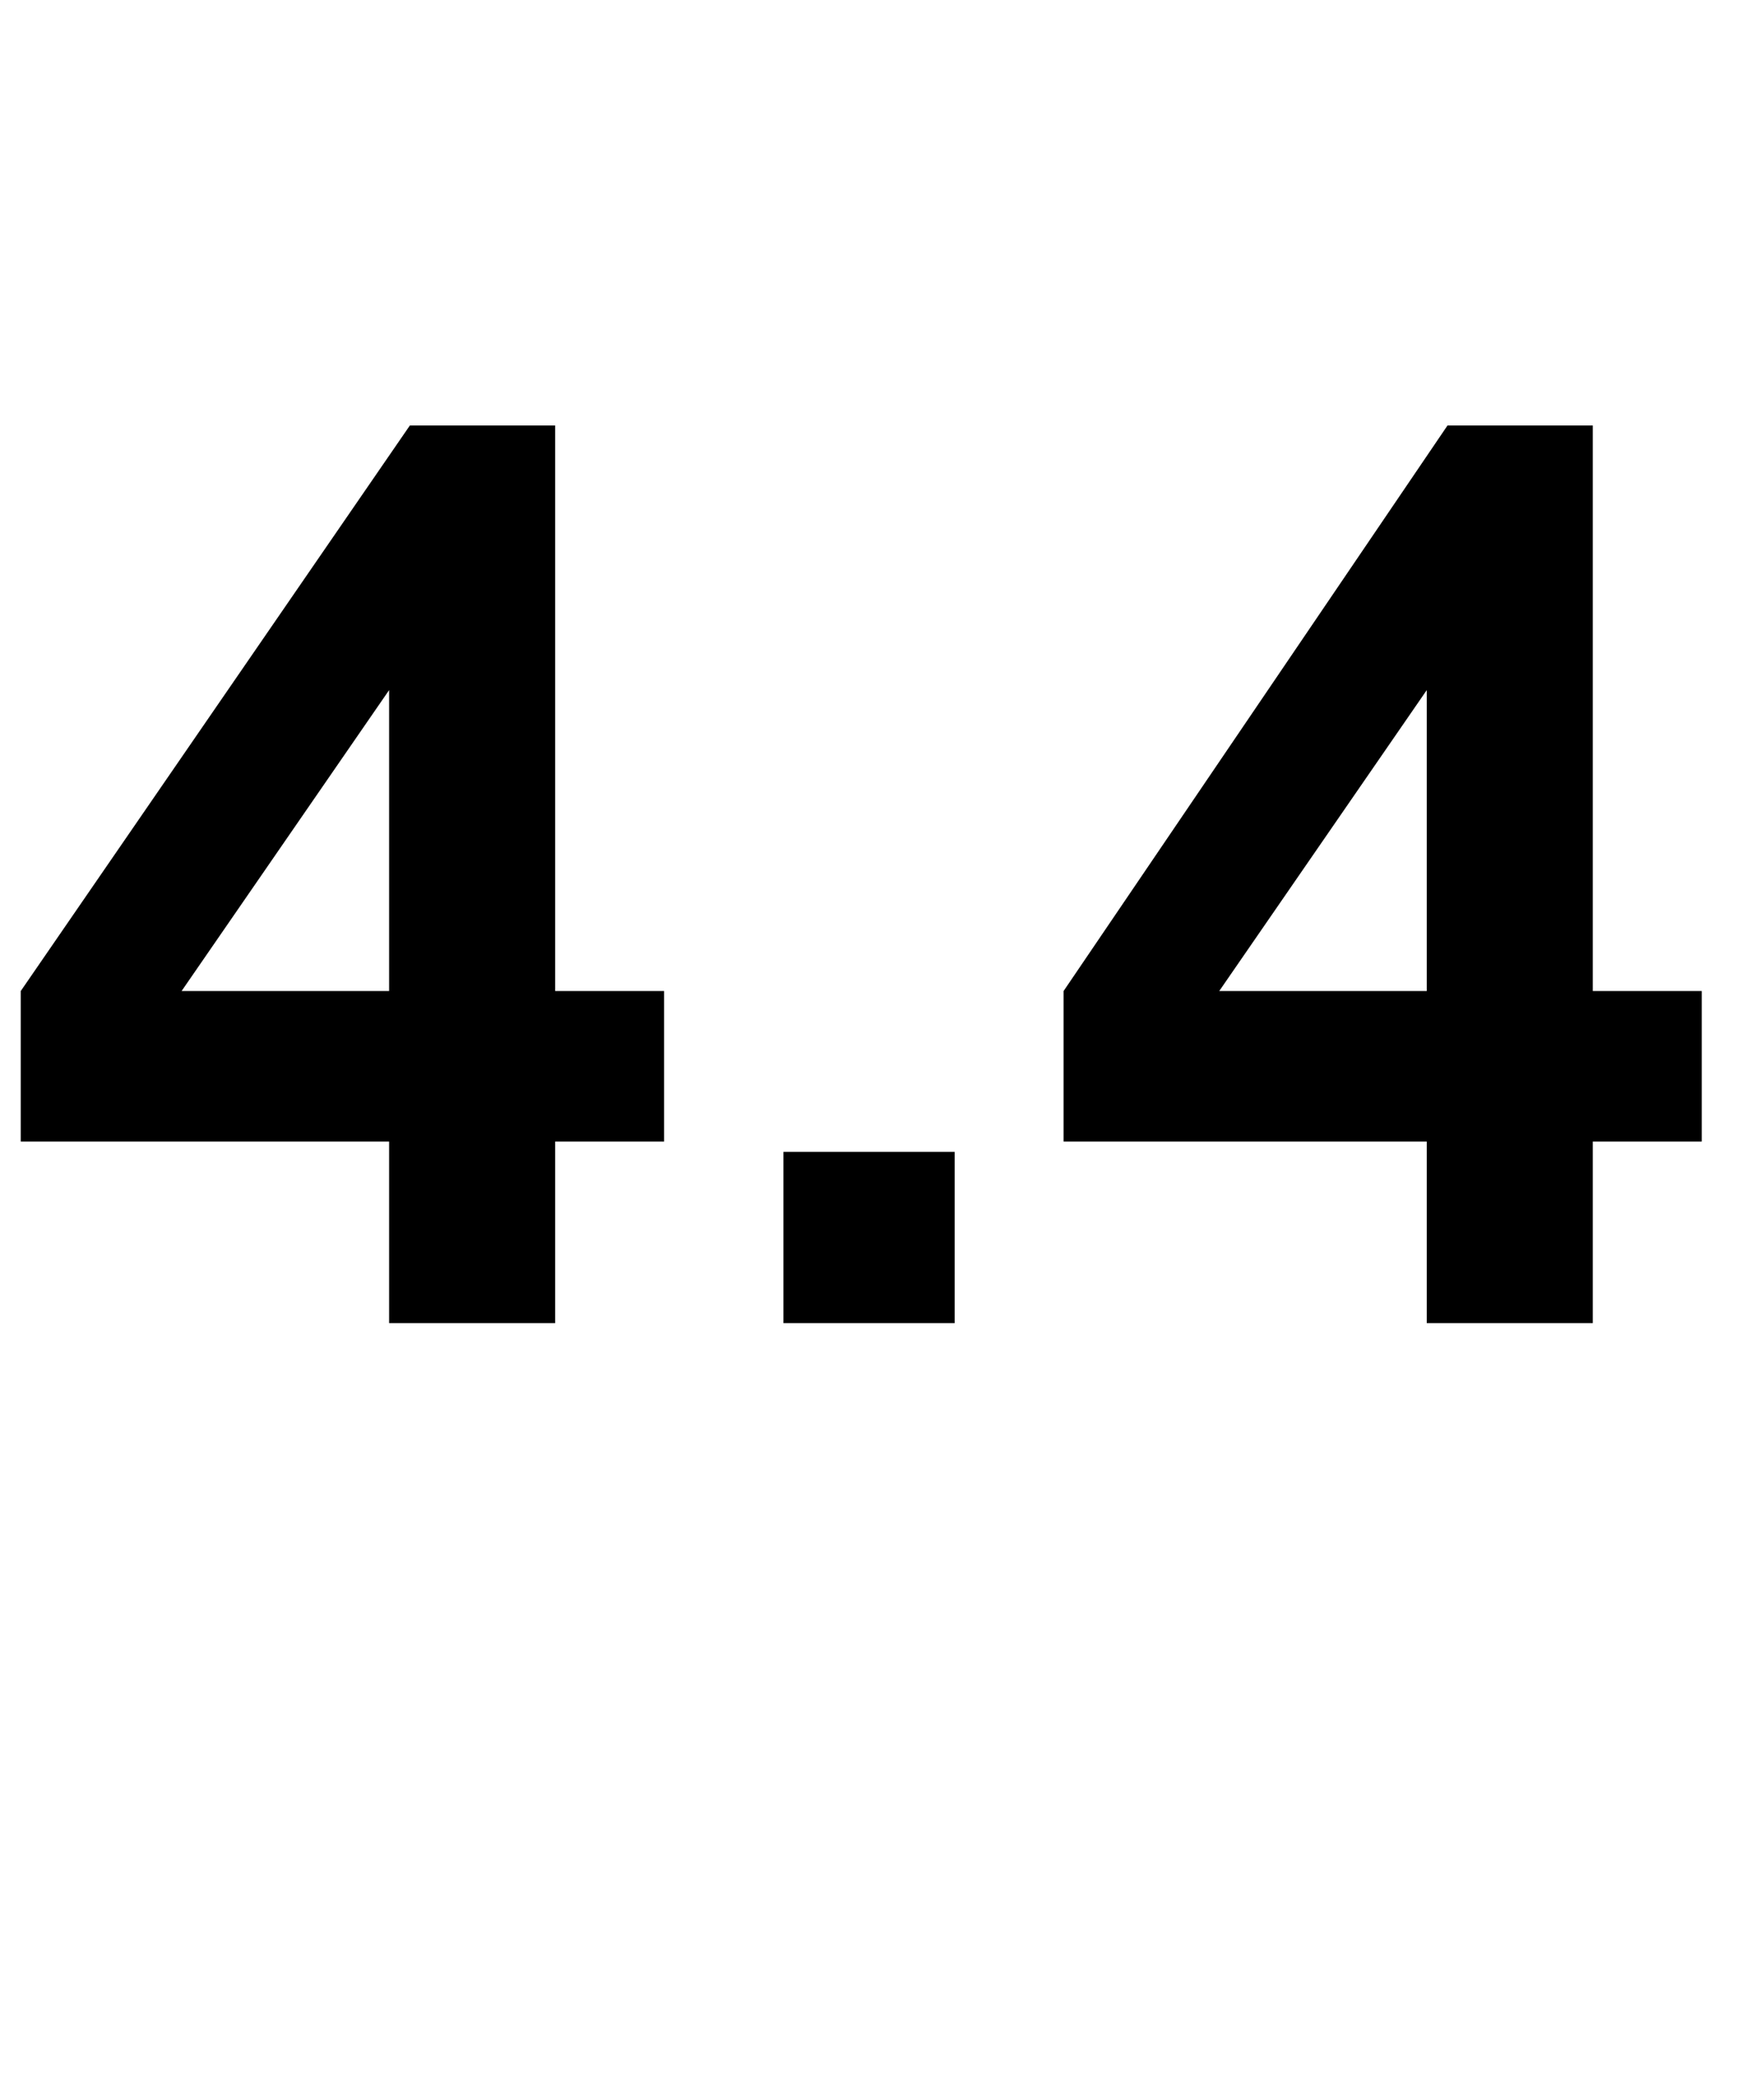 <?xml version="1.0" standalone="no"?><!DOCTYPE svg PUBLIC "-//W3C//DTD SVG 1.1//EN" "http://www.w3.org/Graphics/SVG/1.1/DTD/svg11.dtd"><svg xmlns="http://www.w3.org/2000/svg" version="1.1" width="34px" height="40.1px" viewBox="0 -8 34 40.1" style="top:-8px">  <desc>4.4</desc>  <defs/>  <g id="Polygon10746">    <path d="M 7.5 17.5 L 7.5 14 L 0.4 14 L 0.4 11.1 L 7.9 0.2 L 10.7 0.2 L 10.7 11.1 L 12.8 11.1 L 12.8 14 L 10.7 14 L 10.7 17.5 L 7.5 17.5 Z M 7.5 11.1 L 7.5 5.3 L 3.5 11.1 L 7.5 11.1 Z M 15.1 17.5 L 15.1 14.2 L 18.4 14.2 L 18.4 17.5 L 15.1 17.5 Z M 27.5 17.5 L 27.5 14 L 20.5 14 L 20.5 11.1 L 27.9 0.2 L 30.7 0.2 L 30.7 11.1 L 32.8 11.1 L 32.8 14 L 30.7 14 L 30.7 17.5 L 27.5 17.5 Z M 27.5 11.1 L 27.5 5.3 L 23.5 11.1 L 27.5 11.1 Z " stroke="none" fill="#000"/>  </g></svg>